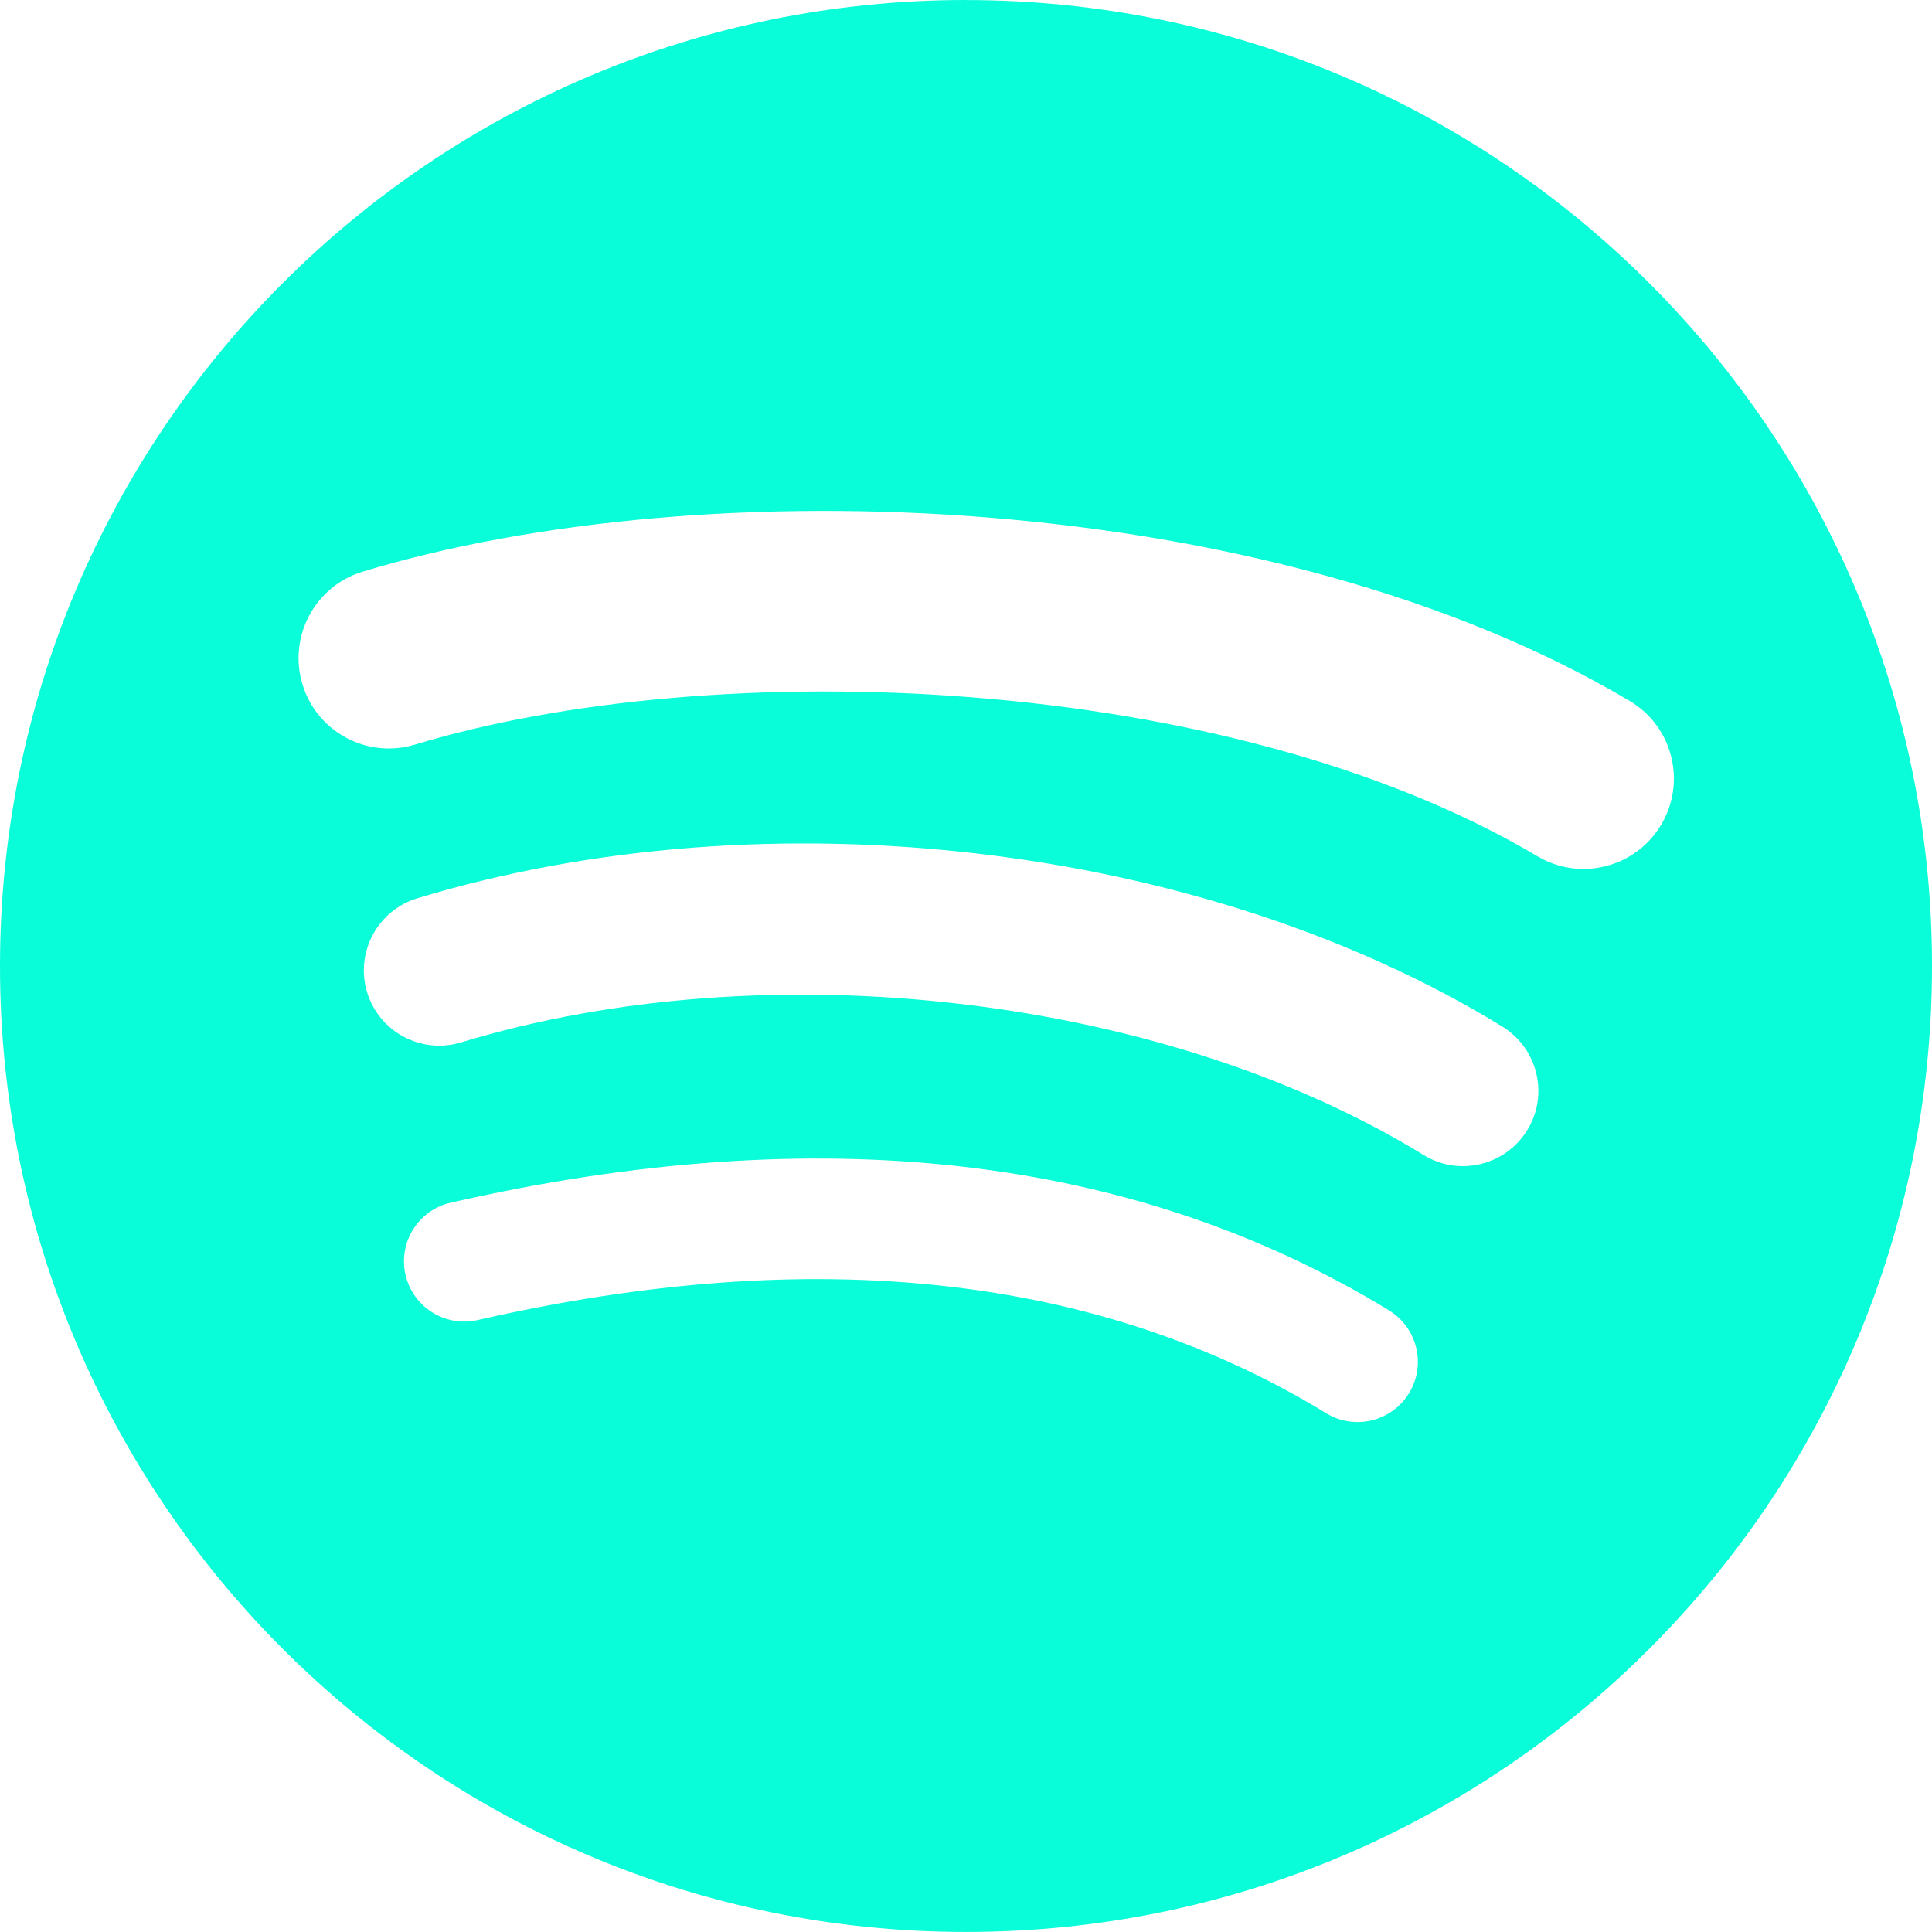<svg width="36" height="36" viewBox="0 0 36 36" fill="none" xmlns="http://www.w3.org/2000/svg">
<path d="M18 0C8.059 0 0 8.059 0 18C0 27.941 8.059 35.999 18 35.999C27.942 35.999 36 27.941 36 18C36 8.059 27.942 0.001 18 0.001L18 0ZM26.255 25.961C25.932 26.489 25.24 26.657 24.711 26.333C20.485 23.751 15.165 23.166 8.899 24.598C8.295 24.735 7.694 24.357 7.556 23.753C7.418 23.149 7.795 22.547 8.4 22.41C15.257 20.843 21.138 21.518 25.883 24.417C26.411 24.742 26.579 25.432 26.255 25.961ZM28.458 21.059C28.051 21.72 27.187 21.928 26.527 21.522C21.689 18.548 14.314 17.686 8.591 19.424C7.849 19.648 7.065 19.229 6.84 18.488C6.616 17.746 7.035 16.964 7.776 16.738C14.313 14.755 22.439 15.716 27.996 19.13C28.655 19.536 28.864 20.4 28.458 21.059ZM28.647 15.955C22.846 12.51 13.274 12.193 7.735 13.874C6.846 14.144 5.905 13.642 5.636 12.752C5.366 11.862 5.868 10.922 6.758 10.652C13.116 8.722 23.686 9.095 30.365 13.06C31.167 13.534 31.429 14.568 30.954 15.367C30.481 16.167 29.445 16.43 28.648 15.955H28.647Z" fill="#08FDD8"/>
</svg>

